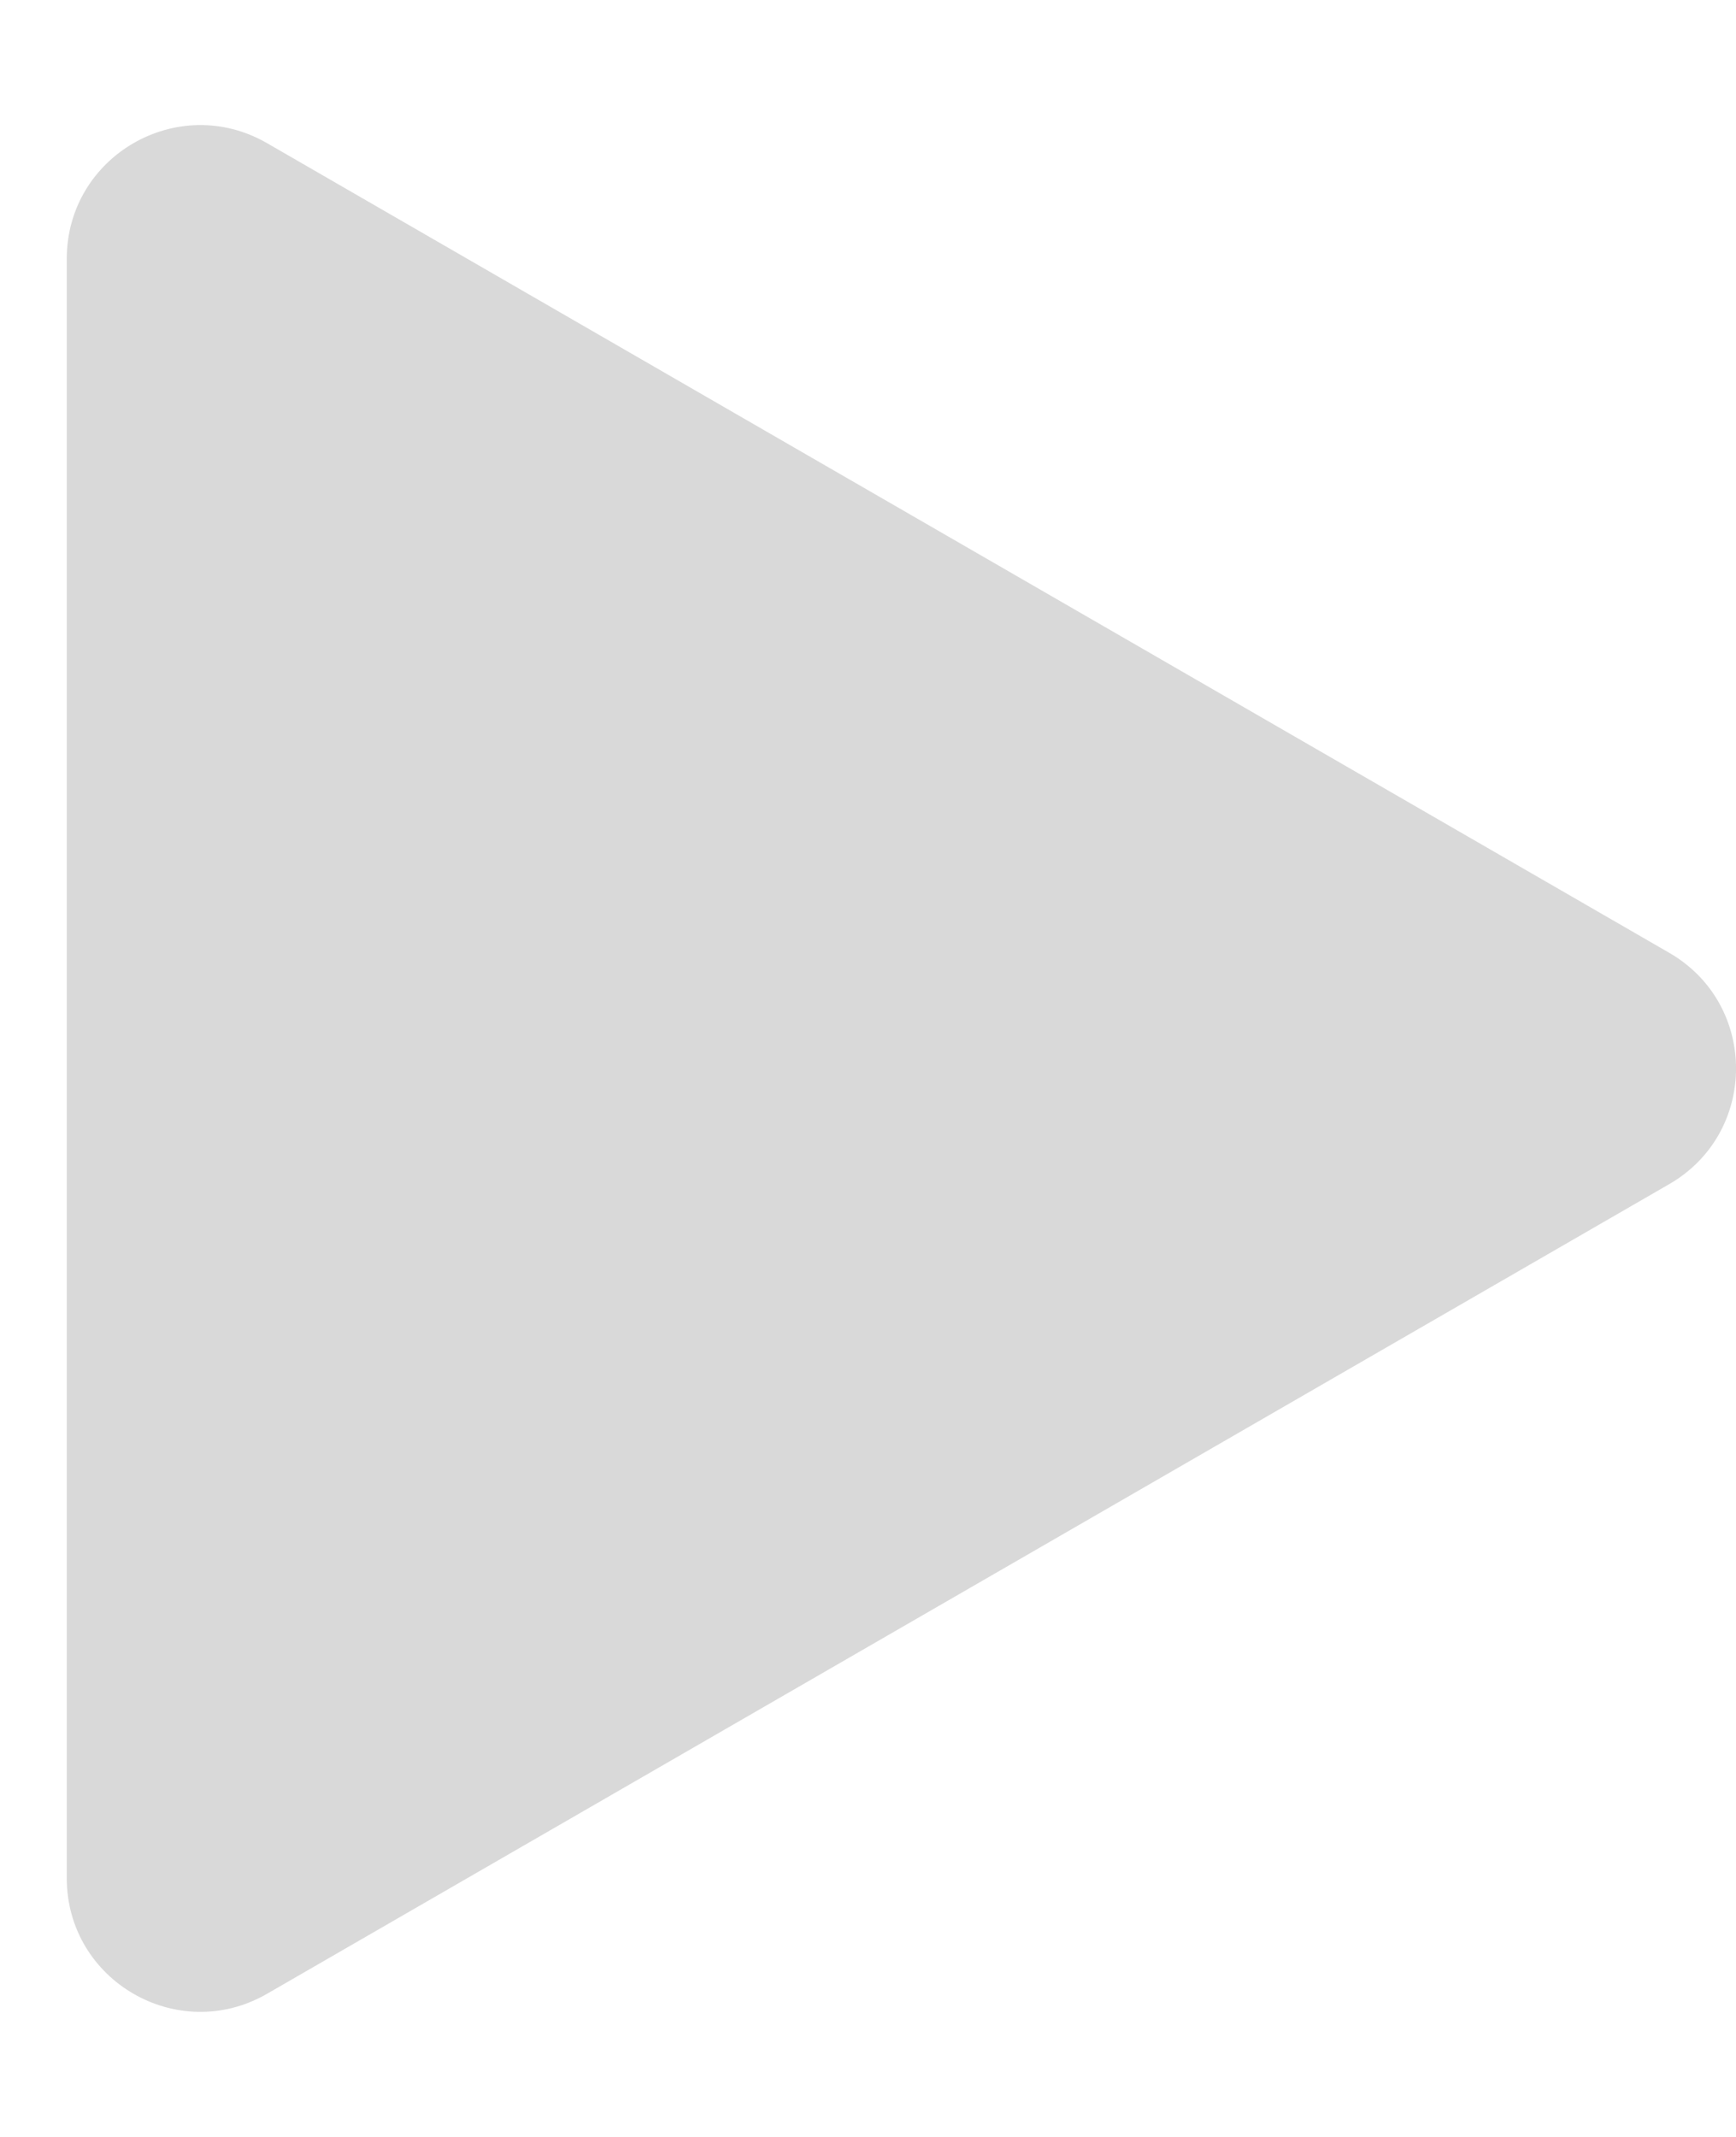 <svg width="13" height="16" viewBox="0 0 13 16" fill="none" xmlns="http://www.w3.org/2000/svg">
<path d="M12.5 7.134C13.167 7.519 13.167 8.481 12.5 8.866L2 14.928C1.333 15.313 0.5 14.832 0.5 14.062V1.938C0.5 1.168 1.333 0.687 2 1.072L12.5 7.134Z" fill="#D9D9D9"/>
</svg>
